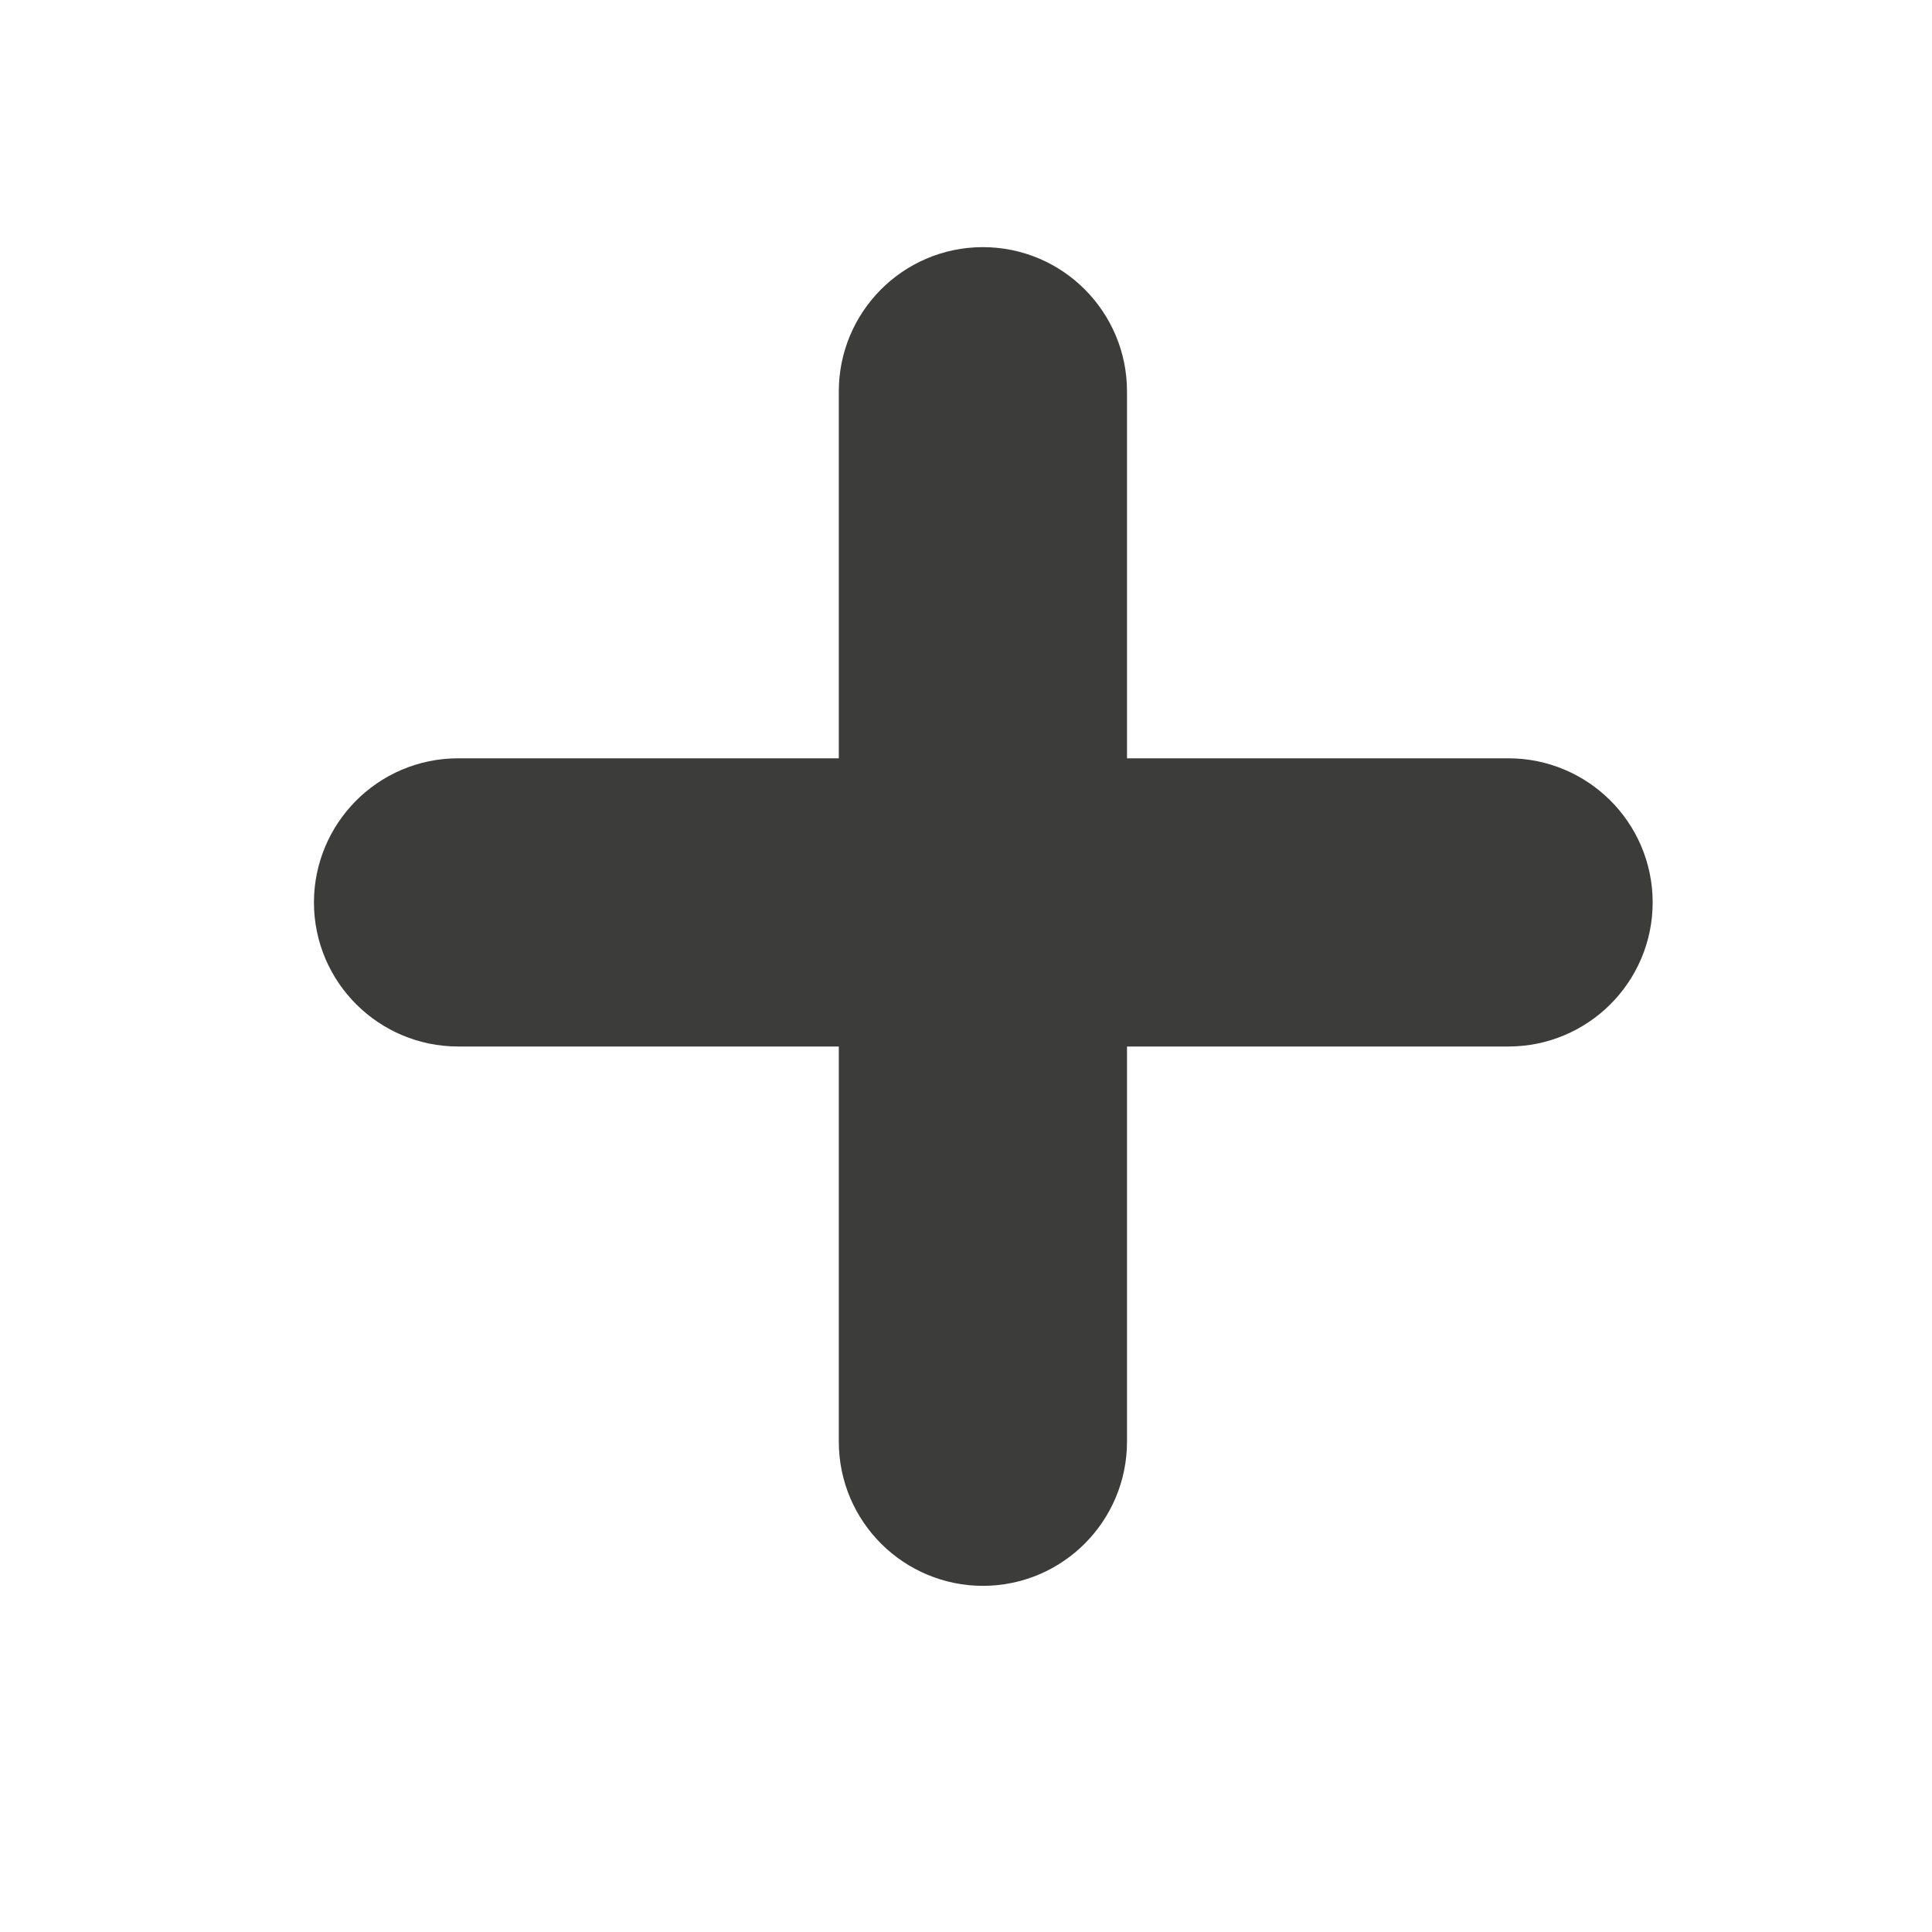 <?xml version="1.0" encoding="utf-8"?>
<!-- Generator: Adobe Illustrator 24.3.0, SVG Export Plug-In . SVG Version: 6.00 Build 0)  -->
<svg version="1.1" id="Слой_1" xmlns="http://www.w3.org/2000/svg" xmlns:xlink="http://www.w3.org/1999/xlink" x="0px" y="0px"
	 viewBox="0 0 24 24" style="enable-background:new 0 0 24 24;" xml:space="preserve">
<style type="text/css">
	.st0{fill:#3C3C3B;stroke:#3C3C3B;stroke-width:2;stroke-miterlimit:10;}
</style>
<path class="st0" d="M18.74,12H5.69c-0.43,0-0.79-0.35-0.79-0.79v0c0-0.43,0.35-0.79,0.79-0.79h13.05c0.43,0,0.79,0.35,0.79,0.79v0
	C19.53,11.65,19.17,12,18.74,12z"/>
<path class="st0" d="M13,4.86v13.05c0,0.43-0.35,0.79-0.79,0.79h0c-0.43,0-0.79-0.35-0.79-0.79V4.86c0-0.43,0.35-0.79,0.79-0.79h0
	C12.65,4.07,13,4.43,13,4.86z"/>
</svg>
